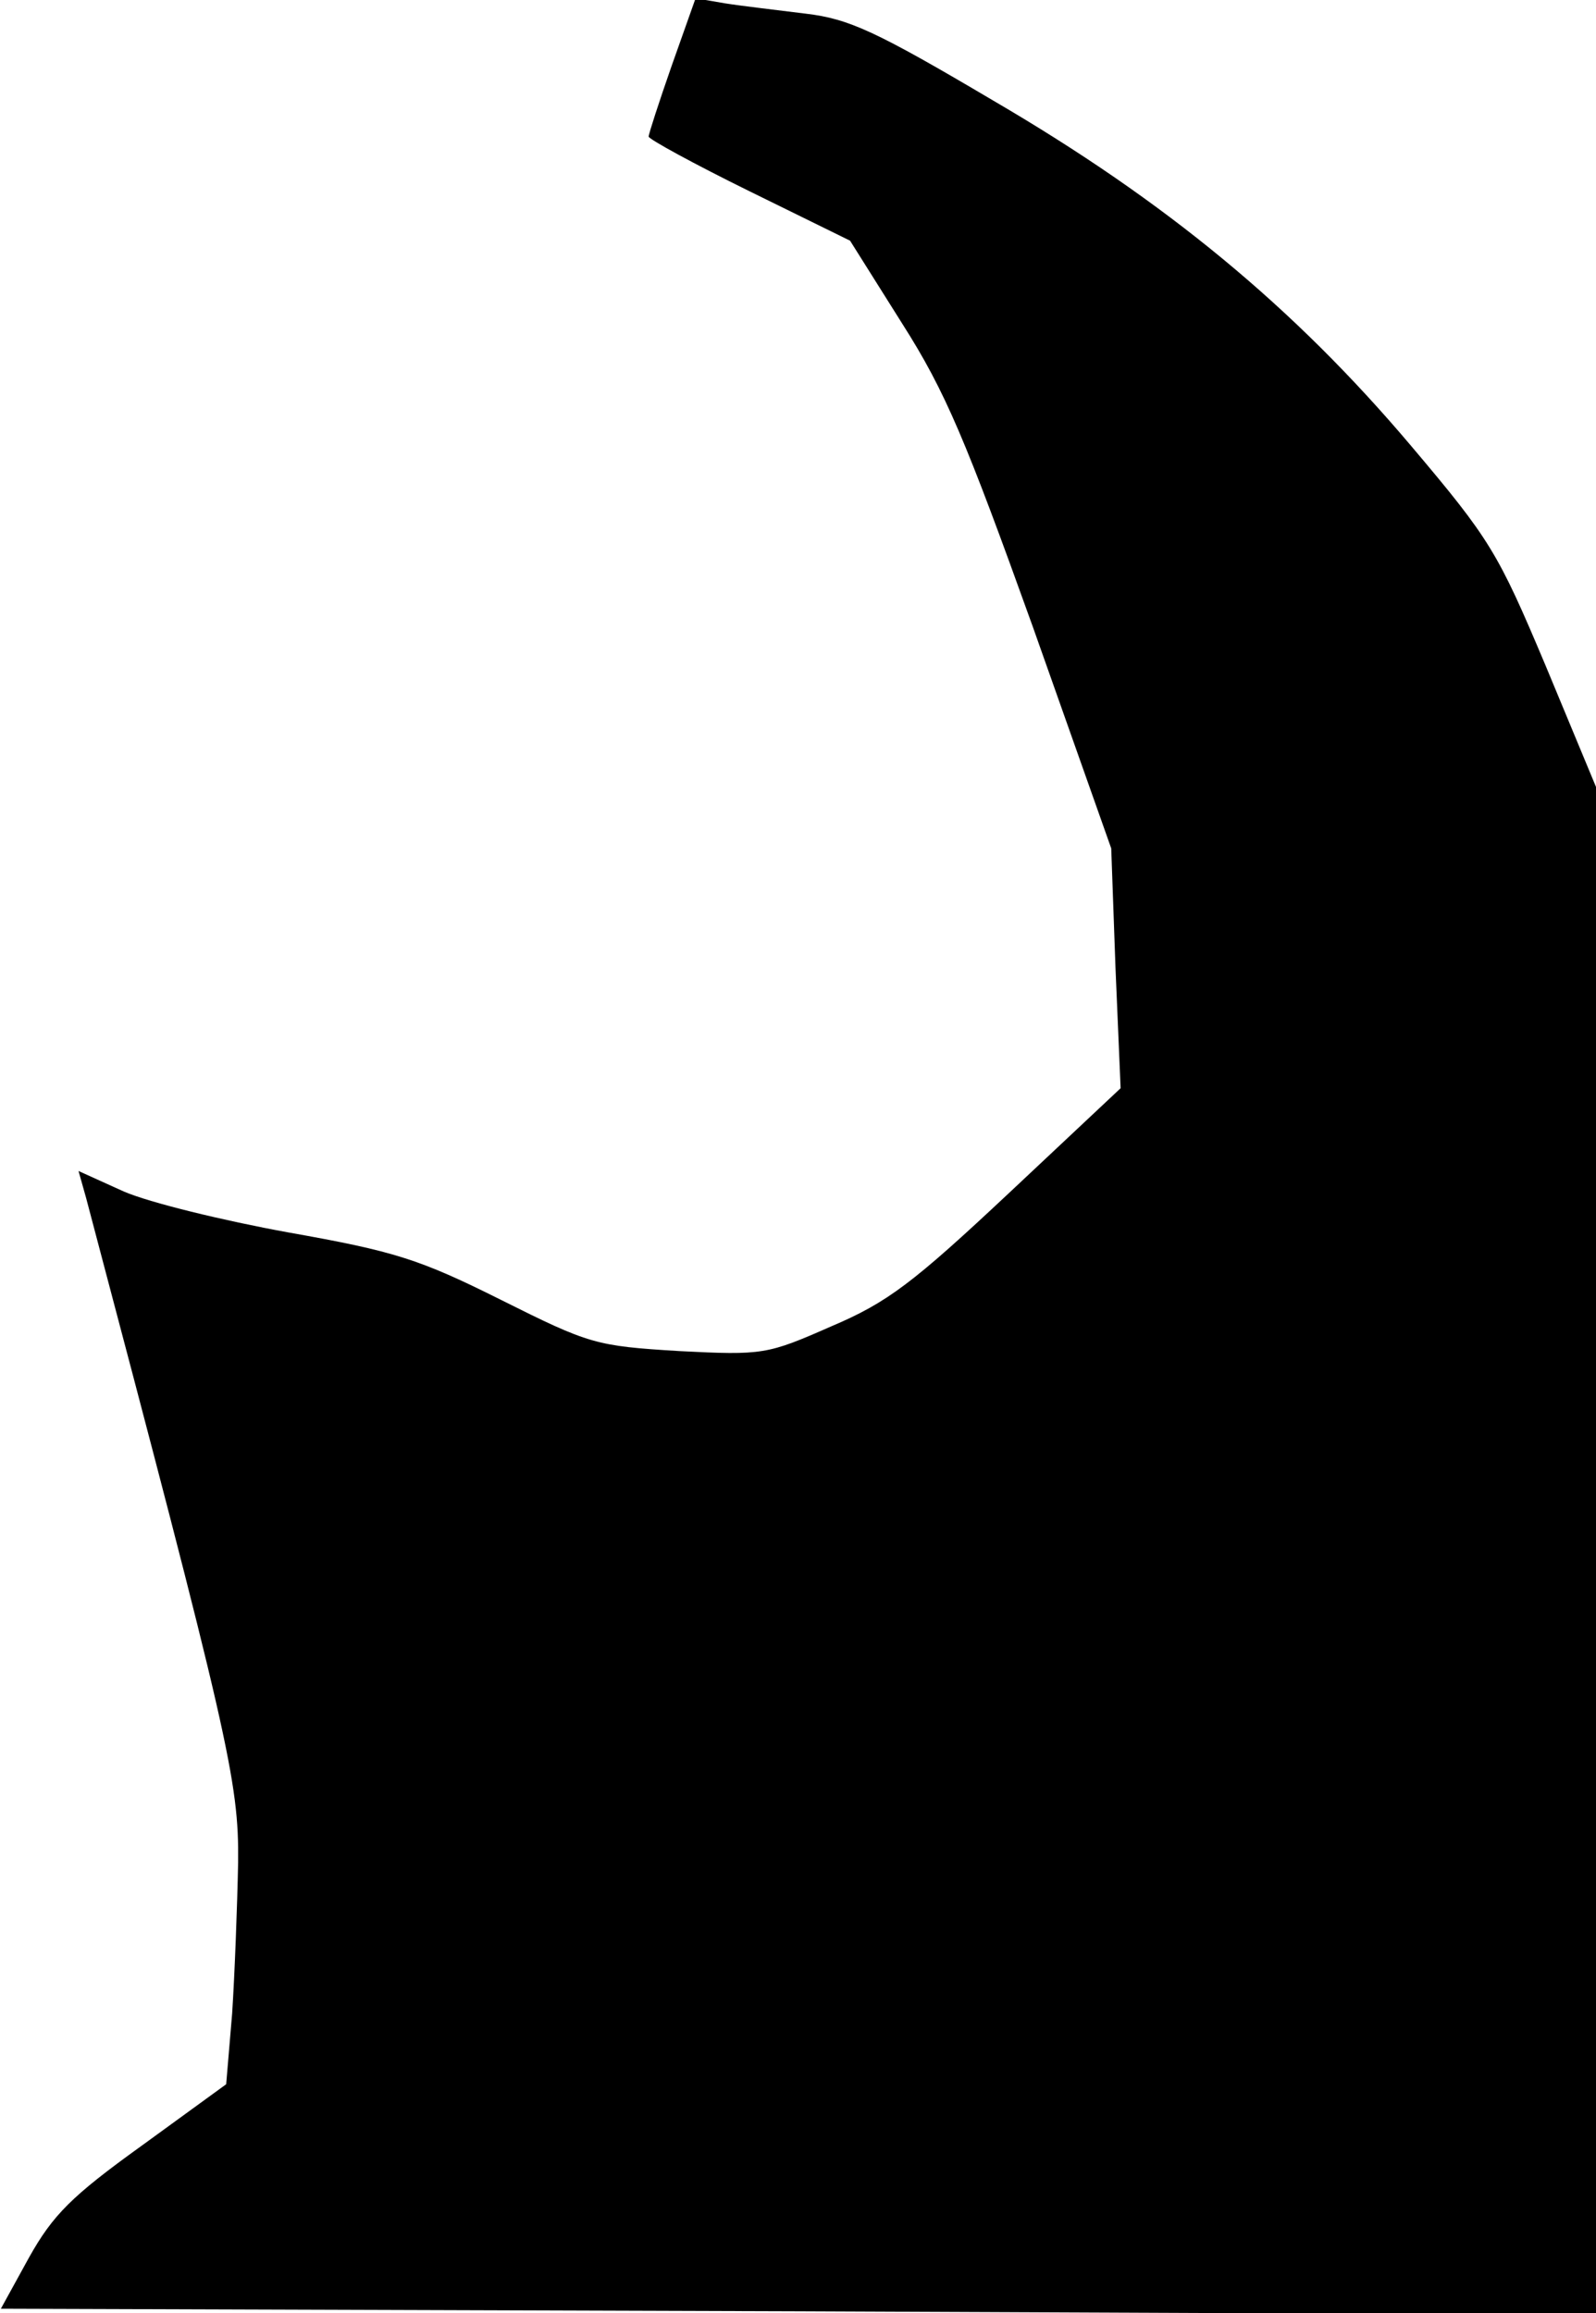 <?xml version="1.0" standalone="no"?>
<!DOCTYPE svg PUBLIC "-//W3C//DTD SVG 20010904//EN"
 "http://www.w3.org/TR/2001/REC-SVG-20010904/DTD/svg10.dtd">
<svg version="1.0" xmlns="http://www.w3.org/2000/svg"
 width="187pt" height="271pt" viewBox="0 0 187 271"
 preserveAspectRatio="xMidYMid meet">
<g transform="translate(0,271) scale(0.1,-0.1)"
fill="#000000" stroke="none">
<path fill="#000000" stroke="none" d="M787 2633 c-15 -43 -27 -80 -27 -83 0
-3 53 -32 118 -64 l118 -58 61 -97 c51 -80 75 -138 153 -355 l92 -260 5 -140
6 -141 -131 -123 c-112 -105 -142 -128 -208 -156 -75 -33 -80 -34 -178 -29
-98 6 -105 8 -209 60 -96 48 -125 57 -249 79 -77 14 -163 35 -193 48 l-53 24
9 -32 c167 -631 179 -683 178 -778 -1 -51 -4 -131 -7 -177 l-7 -83 -99 -72
c-82 -59 -104 -81 -132 -131 l-33 -60 934 -3 935 -4 0 895 0 895 -59 142 c-56
133 -65 148 -158 258 -137 162 -287 286 -489 404 -137 81 -169 96 -220 102
-32 4 -75 9 -94 12 l-35 6 -28 -79z"/>
</g>
</svg>
